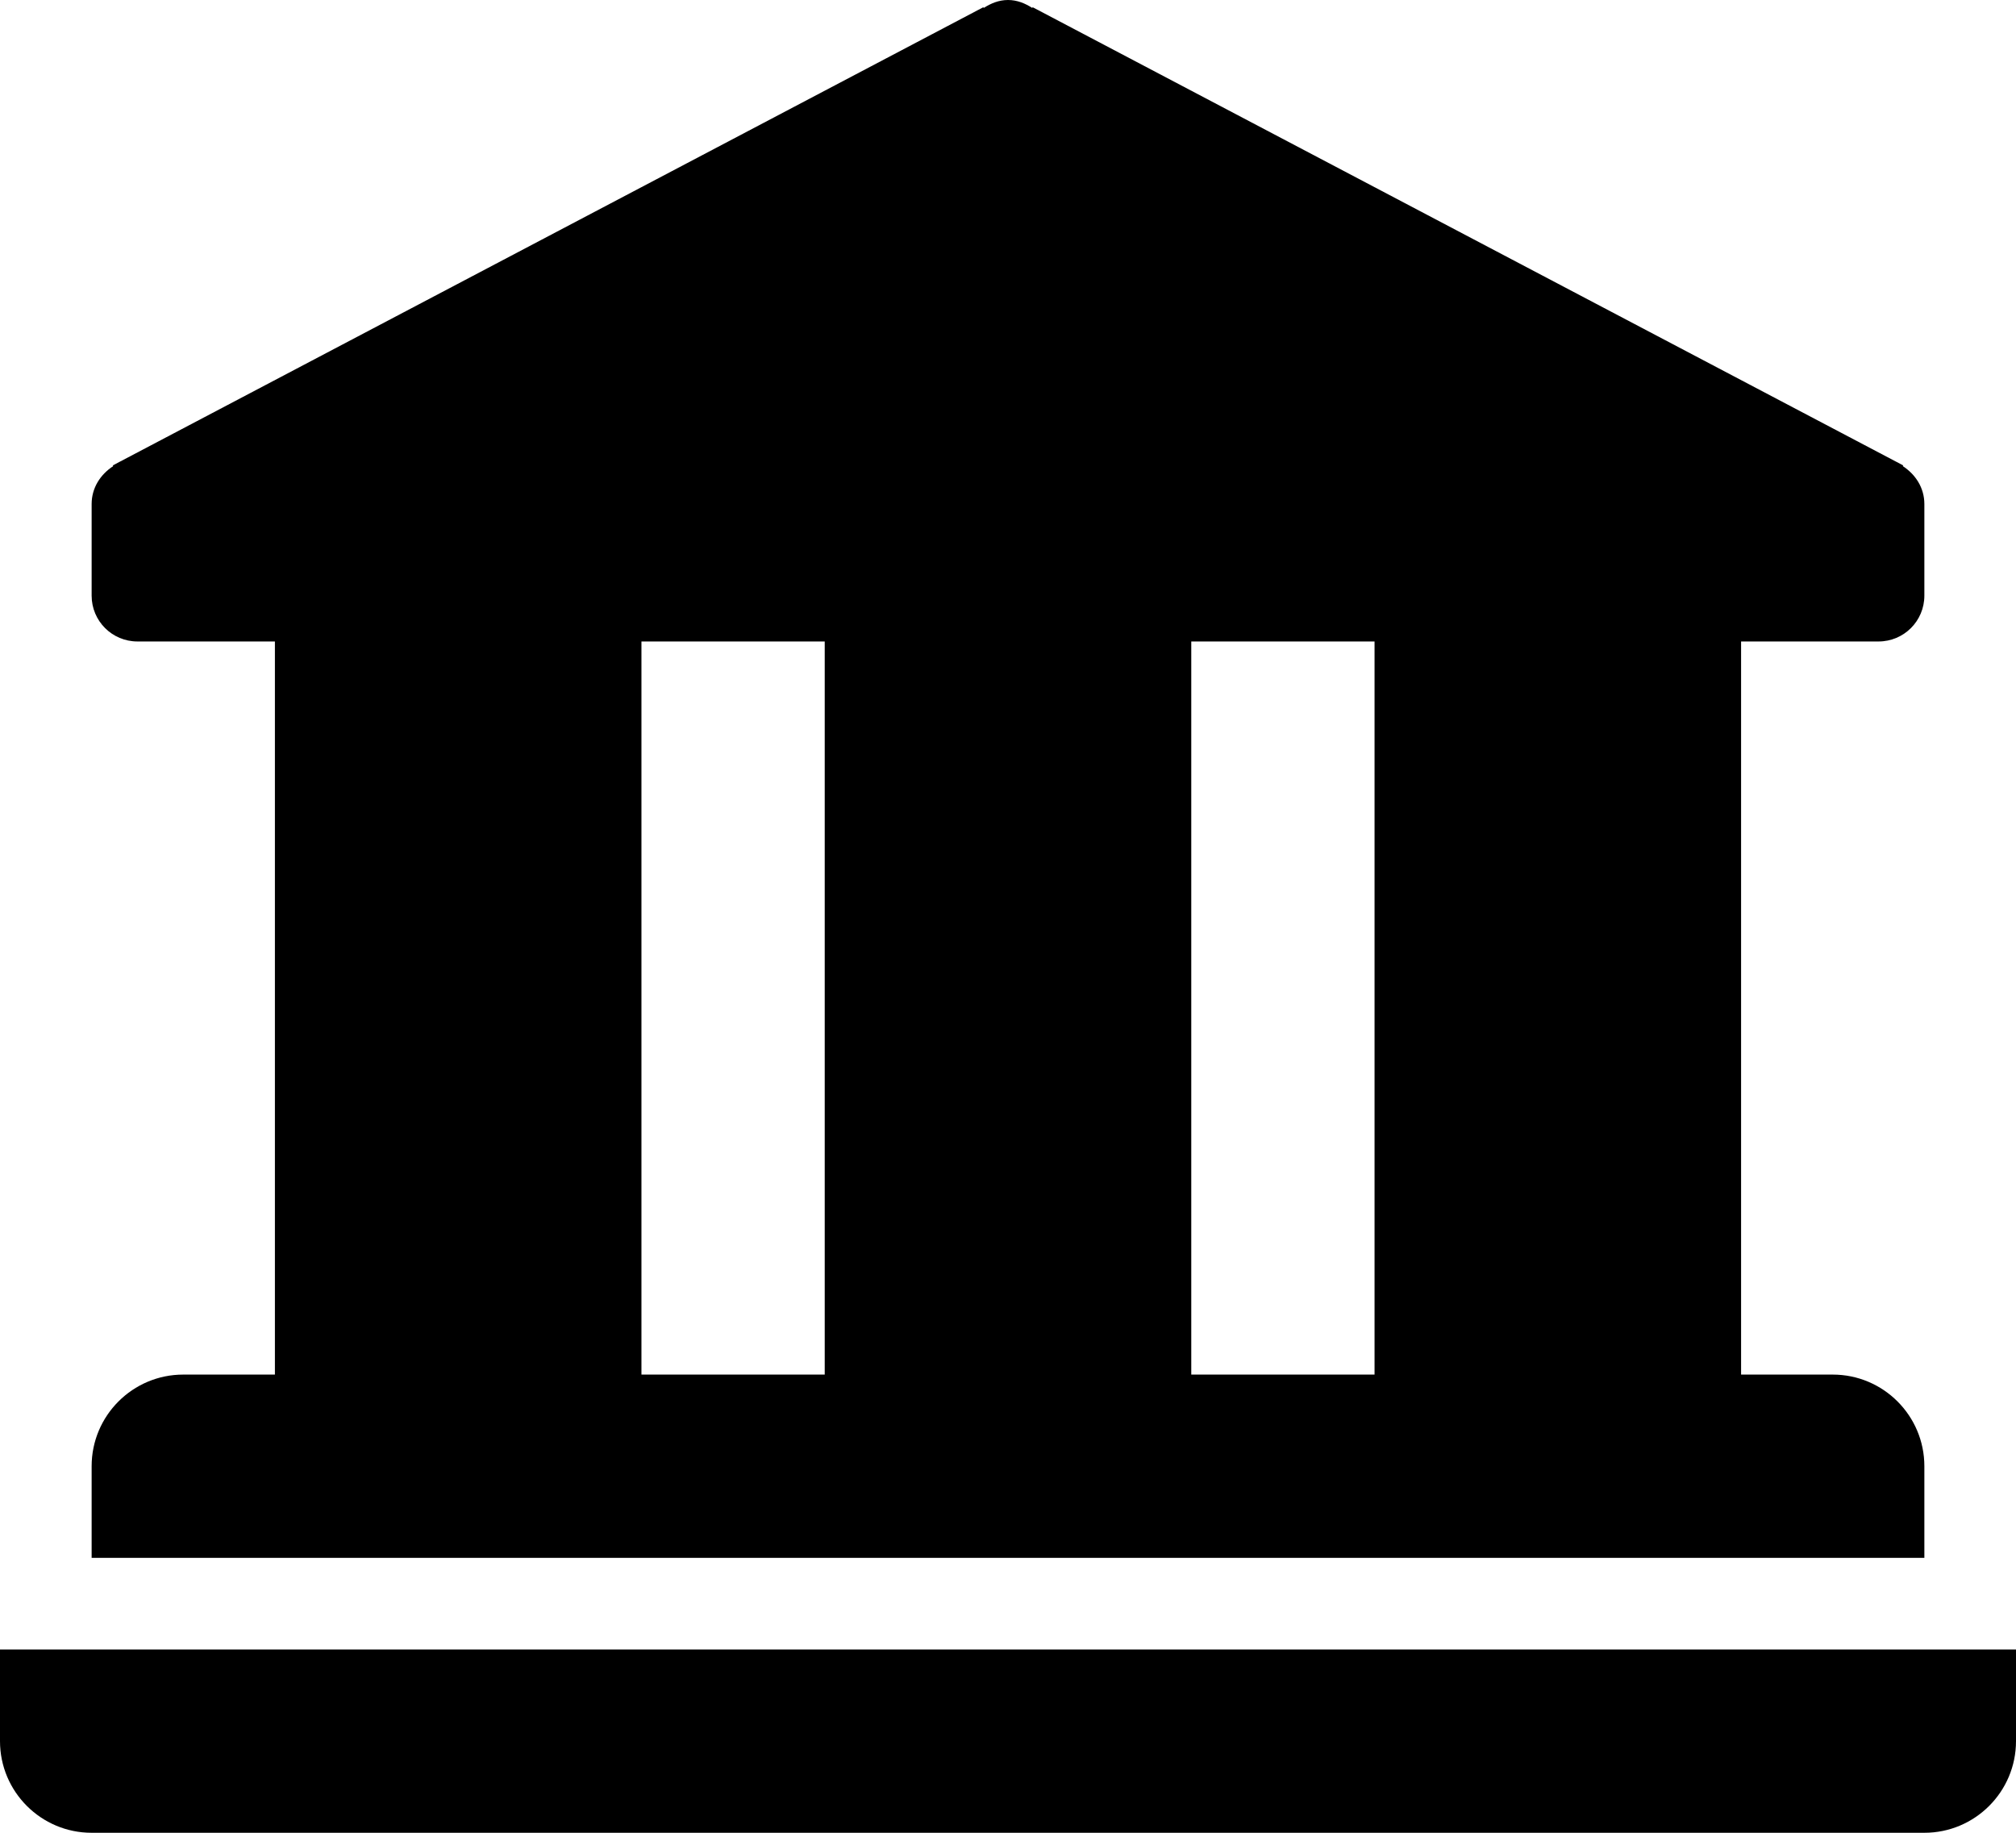 <?xml version="1.0" encoding="iso-8859-1"?>
<!-- Generator: Adobe Illustrator 16.0.4, SVG Export Plug-In . SVG Version: 6.00 Build 0)  -->
<!DOCTYPE svg PUBLIC "-//W3C//DTD SVG 1.1//EN" "http://www.w3.org/Graphics/SVG/1.1/DTD/svg11.dtd">
<svg version="1.1" id="Layer_1" xmlns="http://www.w3.org/2000/svg" xmlns:xlink="http://www.w3.org/1999/xlink" x="0px" y="0px"
	 width="44px" height="40px" viewBox="0 0 44 40" style="enable-background:new 0 0 44 40;" xml:space="preserve">
<g id="_x38_80-bank-toolbar-selected_x40_2x.png">
	<g>
		<path d="M0,36v2c0,1.104,0.896,2,2,2h40c1.104,0,2-0.896,2-2v-2H0z M42,32c0-1.104-0.896-2-2-2h-2V14h3c0.553,0,1-0.447,1-1v-2
			c0-0.354-0.194-0.648-0.471-0.827l0.01-0.015l-0.147-0.078c-0.001,0-0.002-0.001-0.003-0.001l-18.85-9.921l-0.01,0.015
			C22.374,0.073,22.199,0,22,0s-0.373,0.073-0.529,0.173l-0.01-0.015l-18.85,9.921c-0.001,0-0.002,0.001-0.003,0.001l-0.147,0.078
			l0.01,0.015C2.194,10.352,2,10.646,2,11v2c0,0.553,0.447,1,1,1h3v16H4c-1.104,0-2,0.896-2,2v2h40V32z M18,30h-4V14h4V30z M30,30
			h-4V14h4V30z"/>
	</g>
</g>
<g>
</g>
<g>
</g>
<g>
</g>
<g>
</g>
<g>
</g>
<g>
</g>
<g>
</g>
<g>
</g>
<g>
</g>
<g>
</g>
<g>
</g>
<g>
</g>
<g>
</g>
<g>
</g>
<g>
</g>
</svg>
